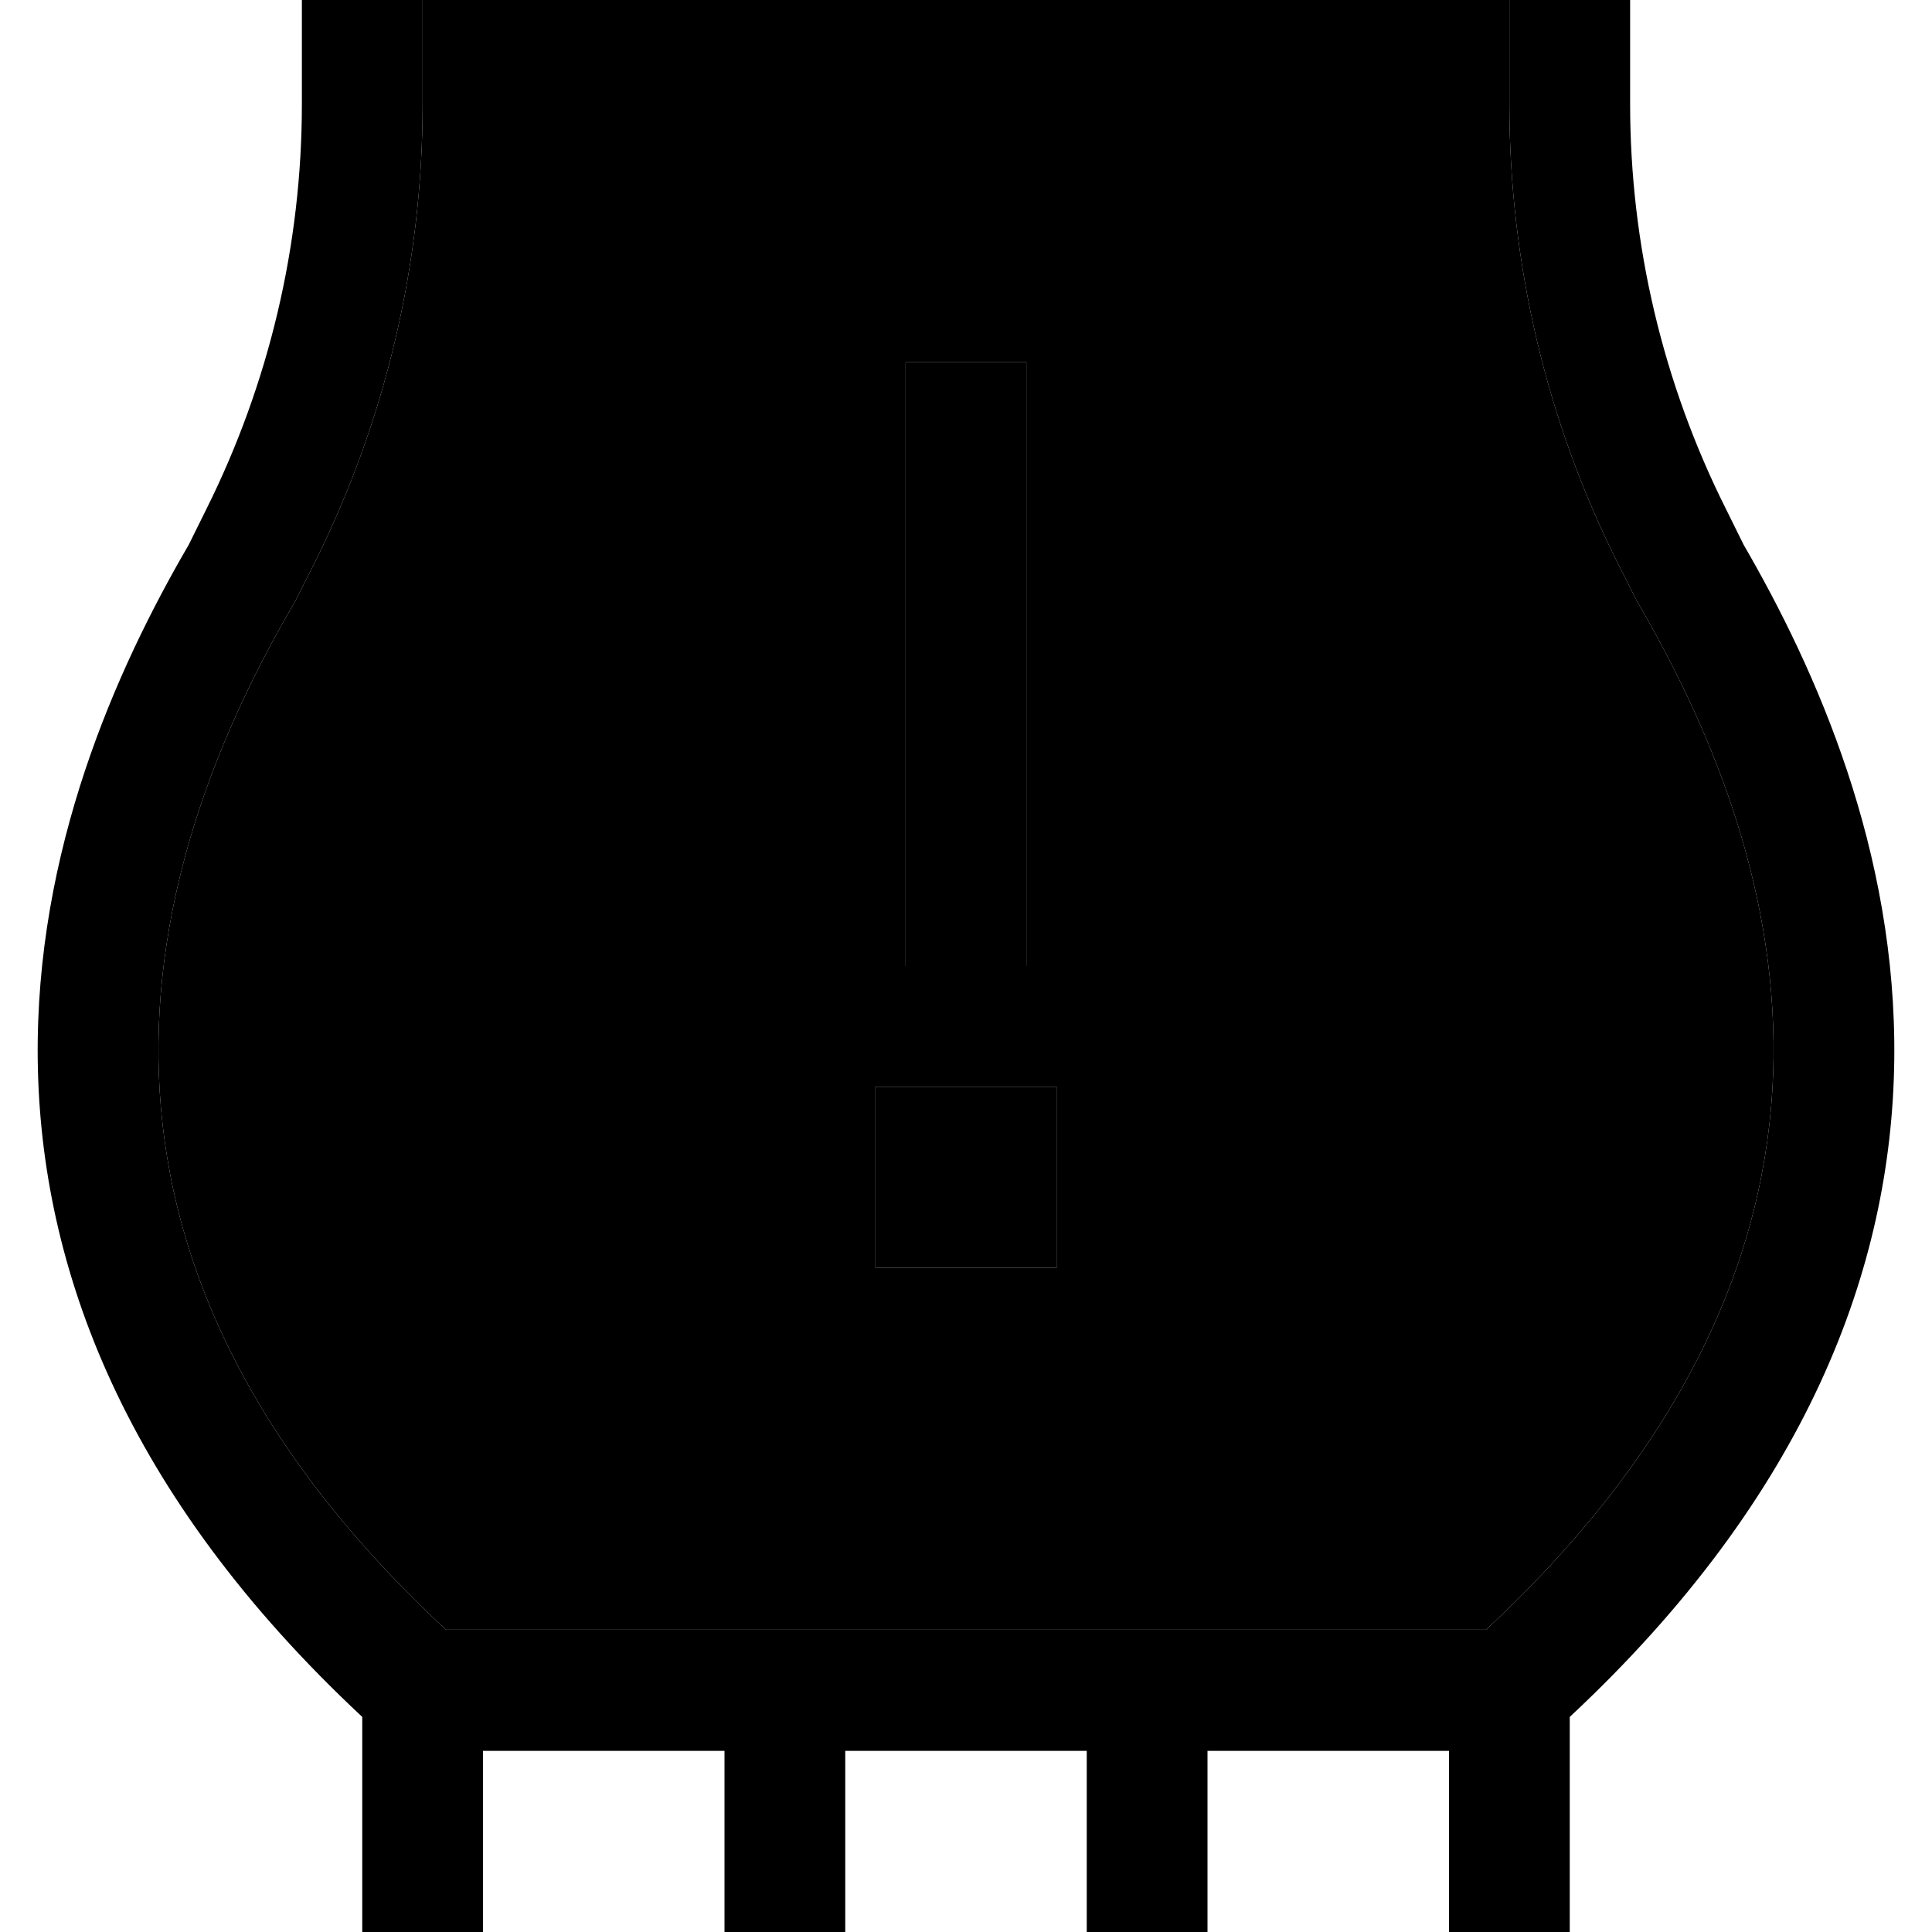 <svg xmlns="http://www.w3.org/2000/svg" width="24" height="24" viewBox="0 0 512 512">
    <path class="pr-icon-duotone-secondary" d="M42 280.6c-.6-47.4 17.8-89.7 35.8-120.5c.2-.3 .3-.6 .5-.9l5-9.9C102.2 111.4 112 69.8 112 27.6L112 16l0-16L400 0l0 16 0 11.6c0 42.2 9.8 83.9 28.7 121.6l5 9.9c.2 .3 .3 .6 .5 .9c18 30.9 36.4 73.1 35.8 120.5c-.6 45.5-18.7 97.9-76.2 151.4l-275.6 0C60.7 378.5 42.6 326.1 42 280.6zM232 288l0 48 48 0 0-48-48 0zm8-192l0 16 0 128 0 16 32 0 0-16 0-128 0-16-32 0z"/>
    <path class="pr-icon-duotone-primary" d="M400 0l0 16 0 11.6c0 42.2 9.8 83.9 28.7 121.6l5 9.9c.2 .3 .3 .6 .5 .9c18 30.9 36.4 73.1 35.8 120.5c-.6 45.5-18.7 97.9-76.2 151.4l-275.6 0C60.7 378.5 42.6 326.1 42 280.6c-.6-47.4 17.8-89.7 35.8-120.5c.2-.3 .3-.6 .5-.9l5-9.9C102.2 111.4 112 69.8 112 27.6L112 16l0-16L80 0l0 16 0 11.6c0 37.3-8.7 74-25.3 107.3l-4.7 9.5C30.7 177.5 9.3 225.5 10 281c.7 55 23.1 115.3 86 174l0 57 32 0 0-48 64 0 0 48 32 0 0-48 64 0 0 48 32 0 0-48 64 0 0 48 32 0 0-57c62.9-58.7 85.3-119 86-174c.7-55.5-20.7-103.5-39.9-136.6l-4.7-9.5C440.7 101.6 432 64.8 432 27.6L432 16l0-16L400 0zM272 96l-32 0 0 16 0 128 0 16 32 0 0-16 0-128 0-16zM232 288l0 48 48 0 0-48-48 0z"/>
</svg>